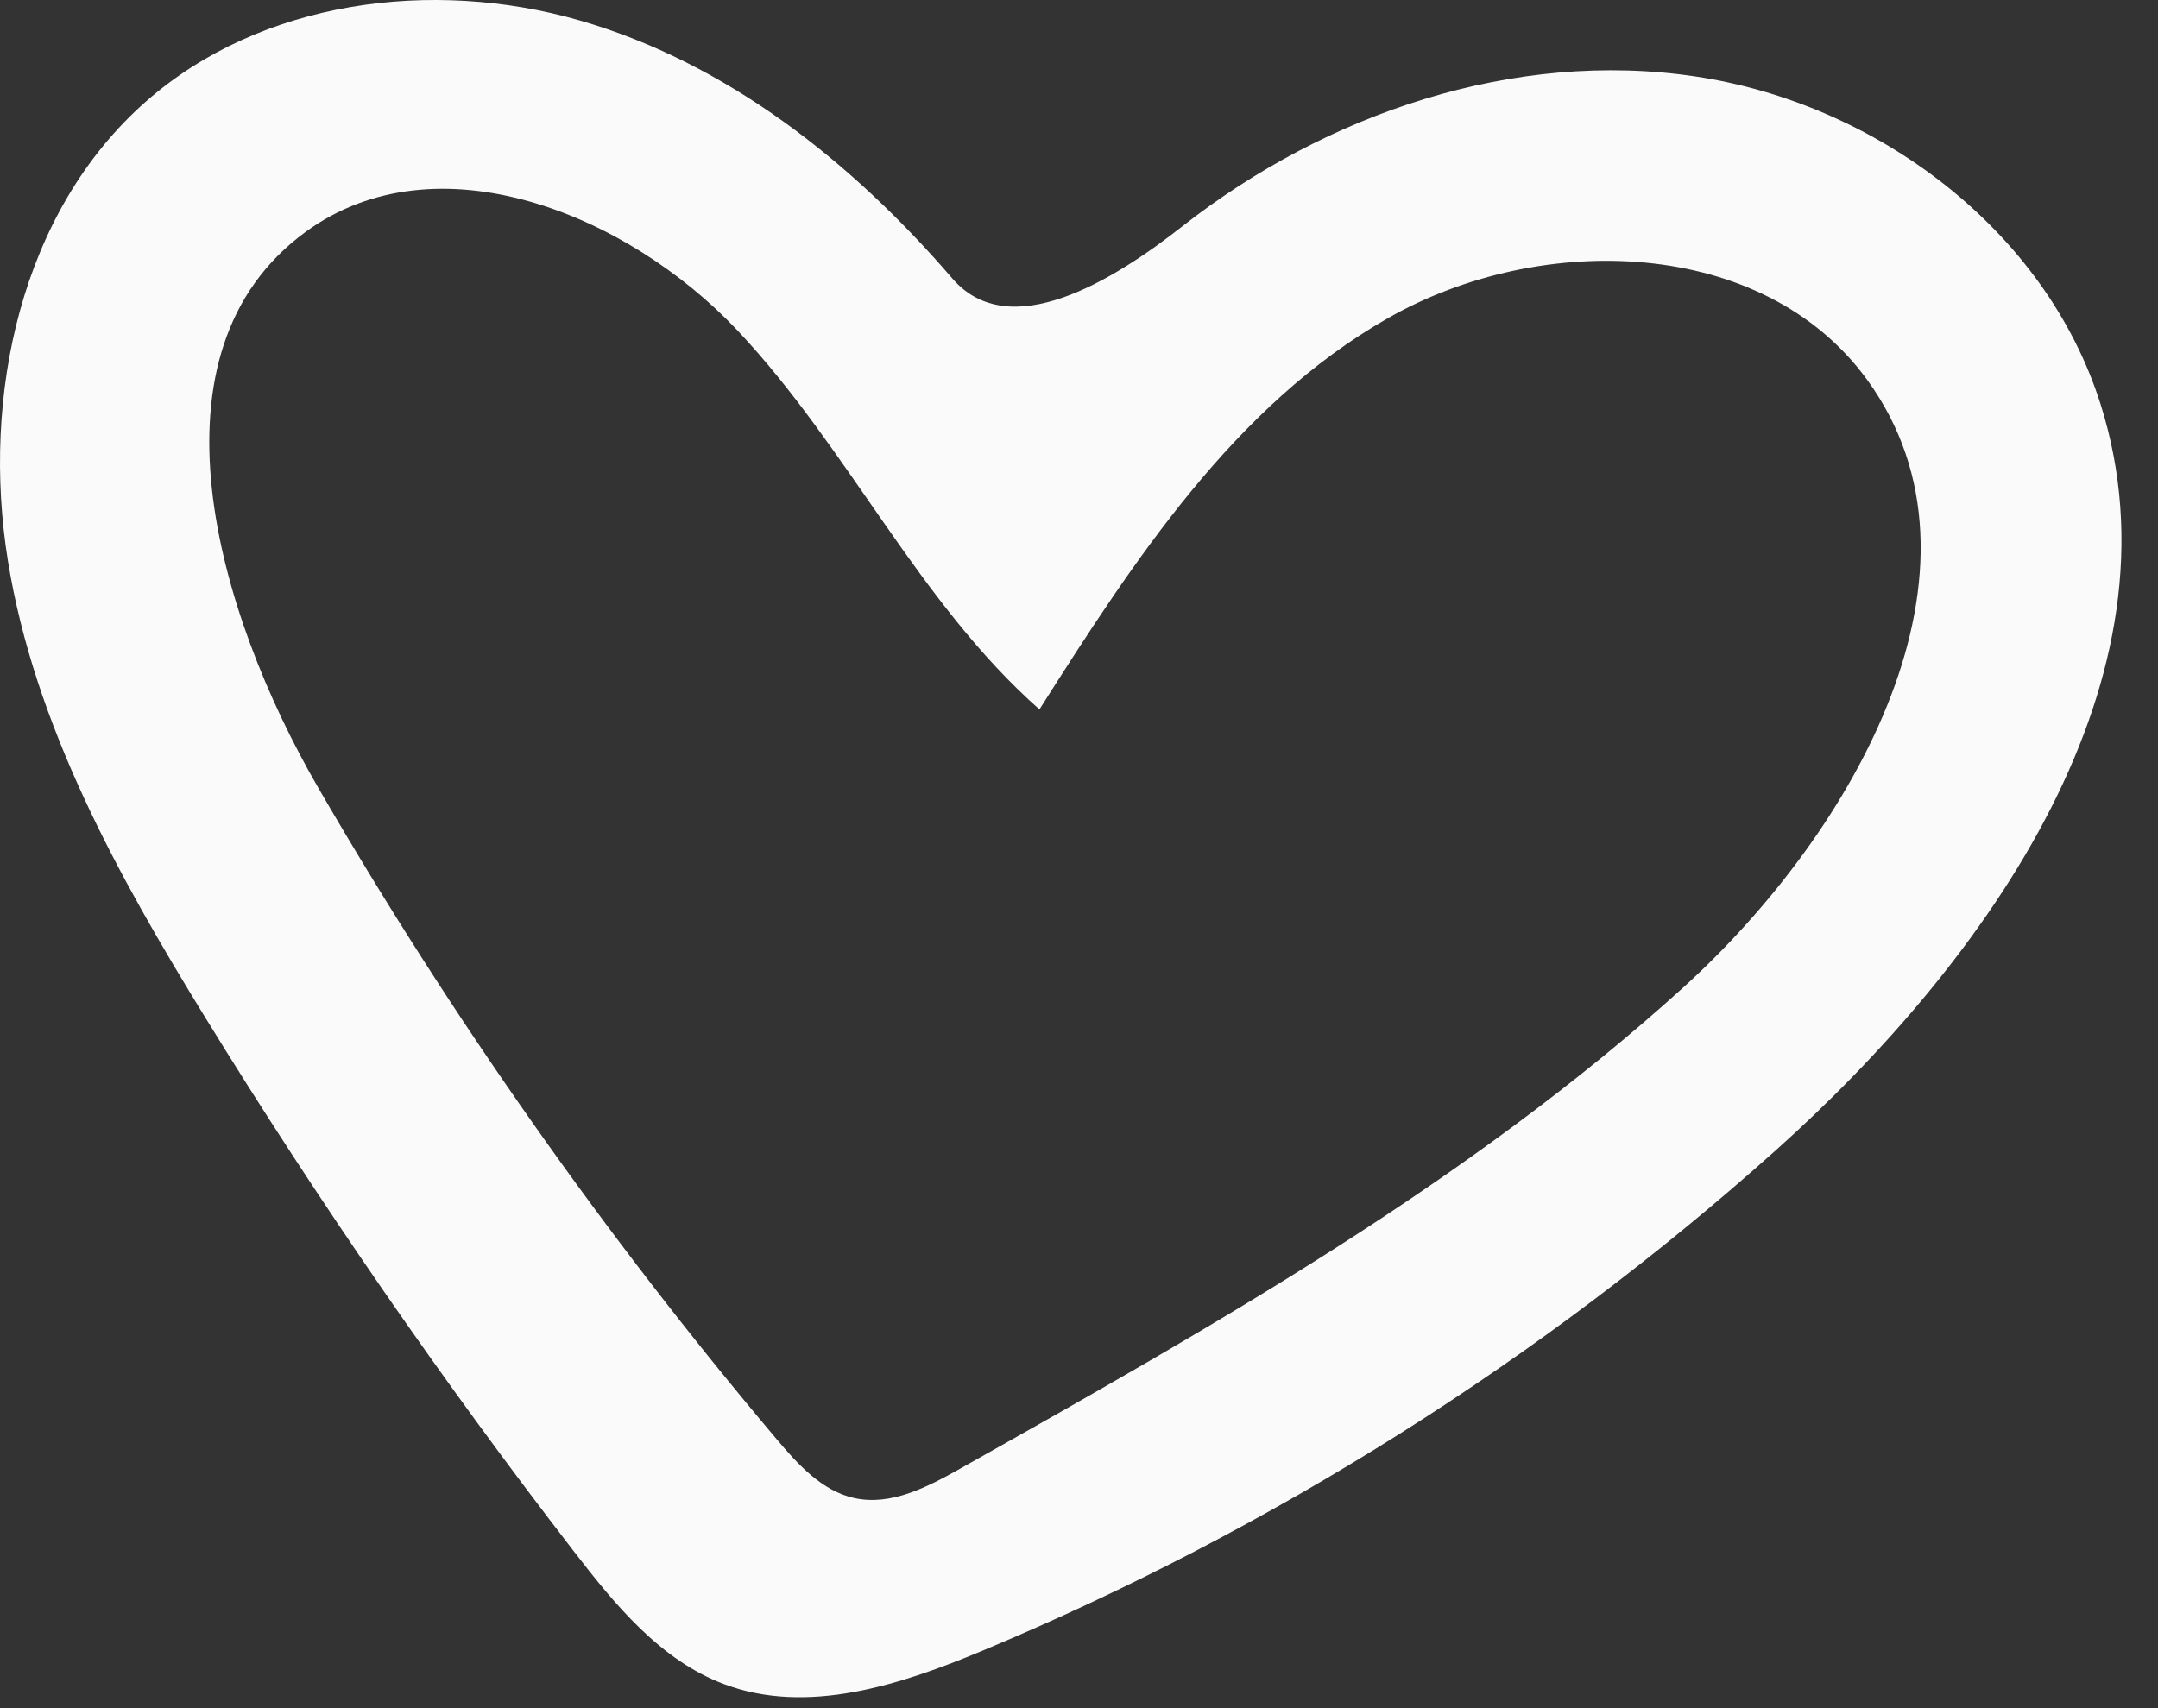 <svg width="24" height="19" viewBox="0 0 24 19" fill="none" xmlns="http://www.w3.org/2000/svg">
<rect x="0" y="0" width="24" height="19" fill="#333333" stroke="none"/>
<path fill-rule="evenodd" clip-rule="evenodd" d="M10.591 3.097C9.479 1.804 8.082 0.697 6.443 0.226C4.803 -0.245 2.902 0.003 1.622 1.13C0.229 2.357 -0.208 4.406 0.088 6.238C0.385 8.069 1.309 9.734 2.281 11.315C3.542 13.366 4.912 15.351 6.383 17.257C6.842 17.853 7.346 18.467 8.05 18.732C8.979 19.083 10.015 18.742 10.932 18.359C14.152 17.012 17.145 15.124 19.747 12.797C22.129 10.666 24.326 7.542 23.361 4.495C22.746 2.554 20.868 1.15 18.854 0.85C16.84 0.55 14.752 1.26 13.15 2.517C12.384 3.119 11.226 3.835 10.591 3.097M20.765 4.224C22.286 6.317 20.635 9.248 18.718 10.986C16.327 13.153 13.488 14.755 10.675 16.338C10.314 16.541 9.91 16.752 9.504 16.664C9.143 16.586 8.875 16.29 8.637 16.008C6.731 13.75 5.025 11.325 3.543 8.769C2.403 6.803 1.566 3.915 3.402 2.577C4.856 1.518 6.974 2.371 8.206 3.68C9.438 4.99 10.213 6.7 11.56 7.891C12.611 6.234 13.729 4.512 15.434 3.54C17.139 2.567 19.611 2.637 20.765 4.224H20.765Z" fill="#FAFAFA"/>
</svg>
